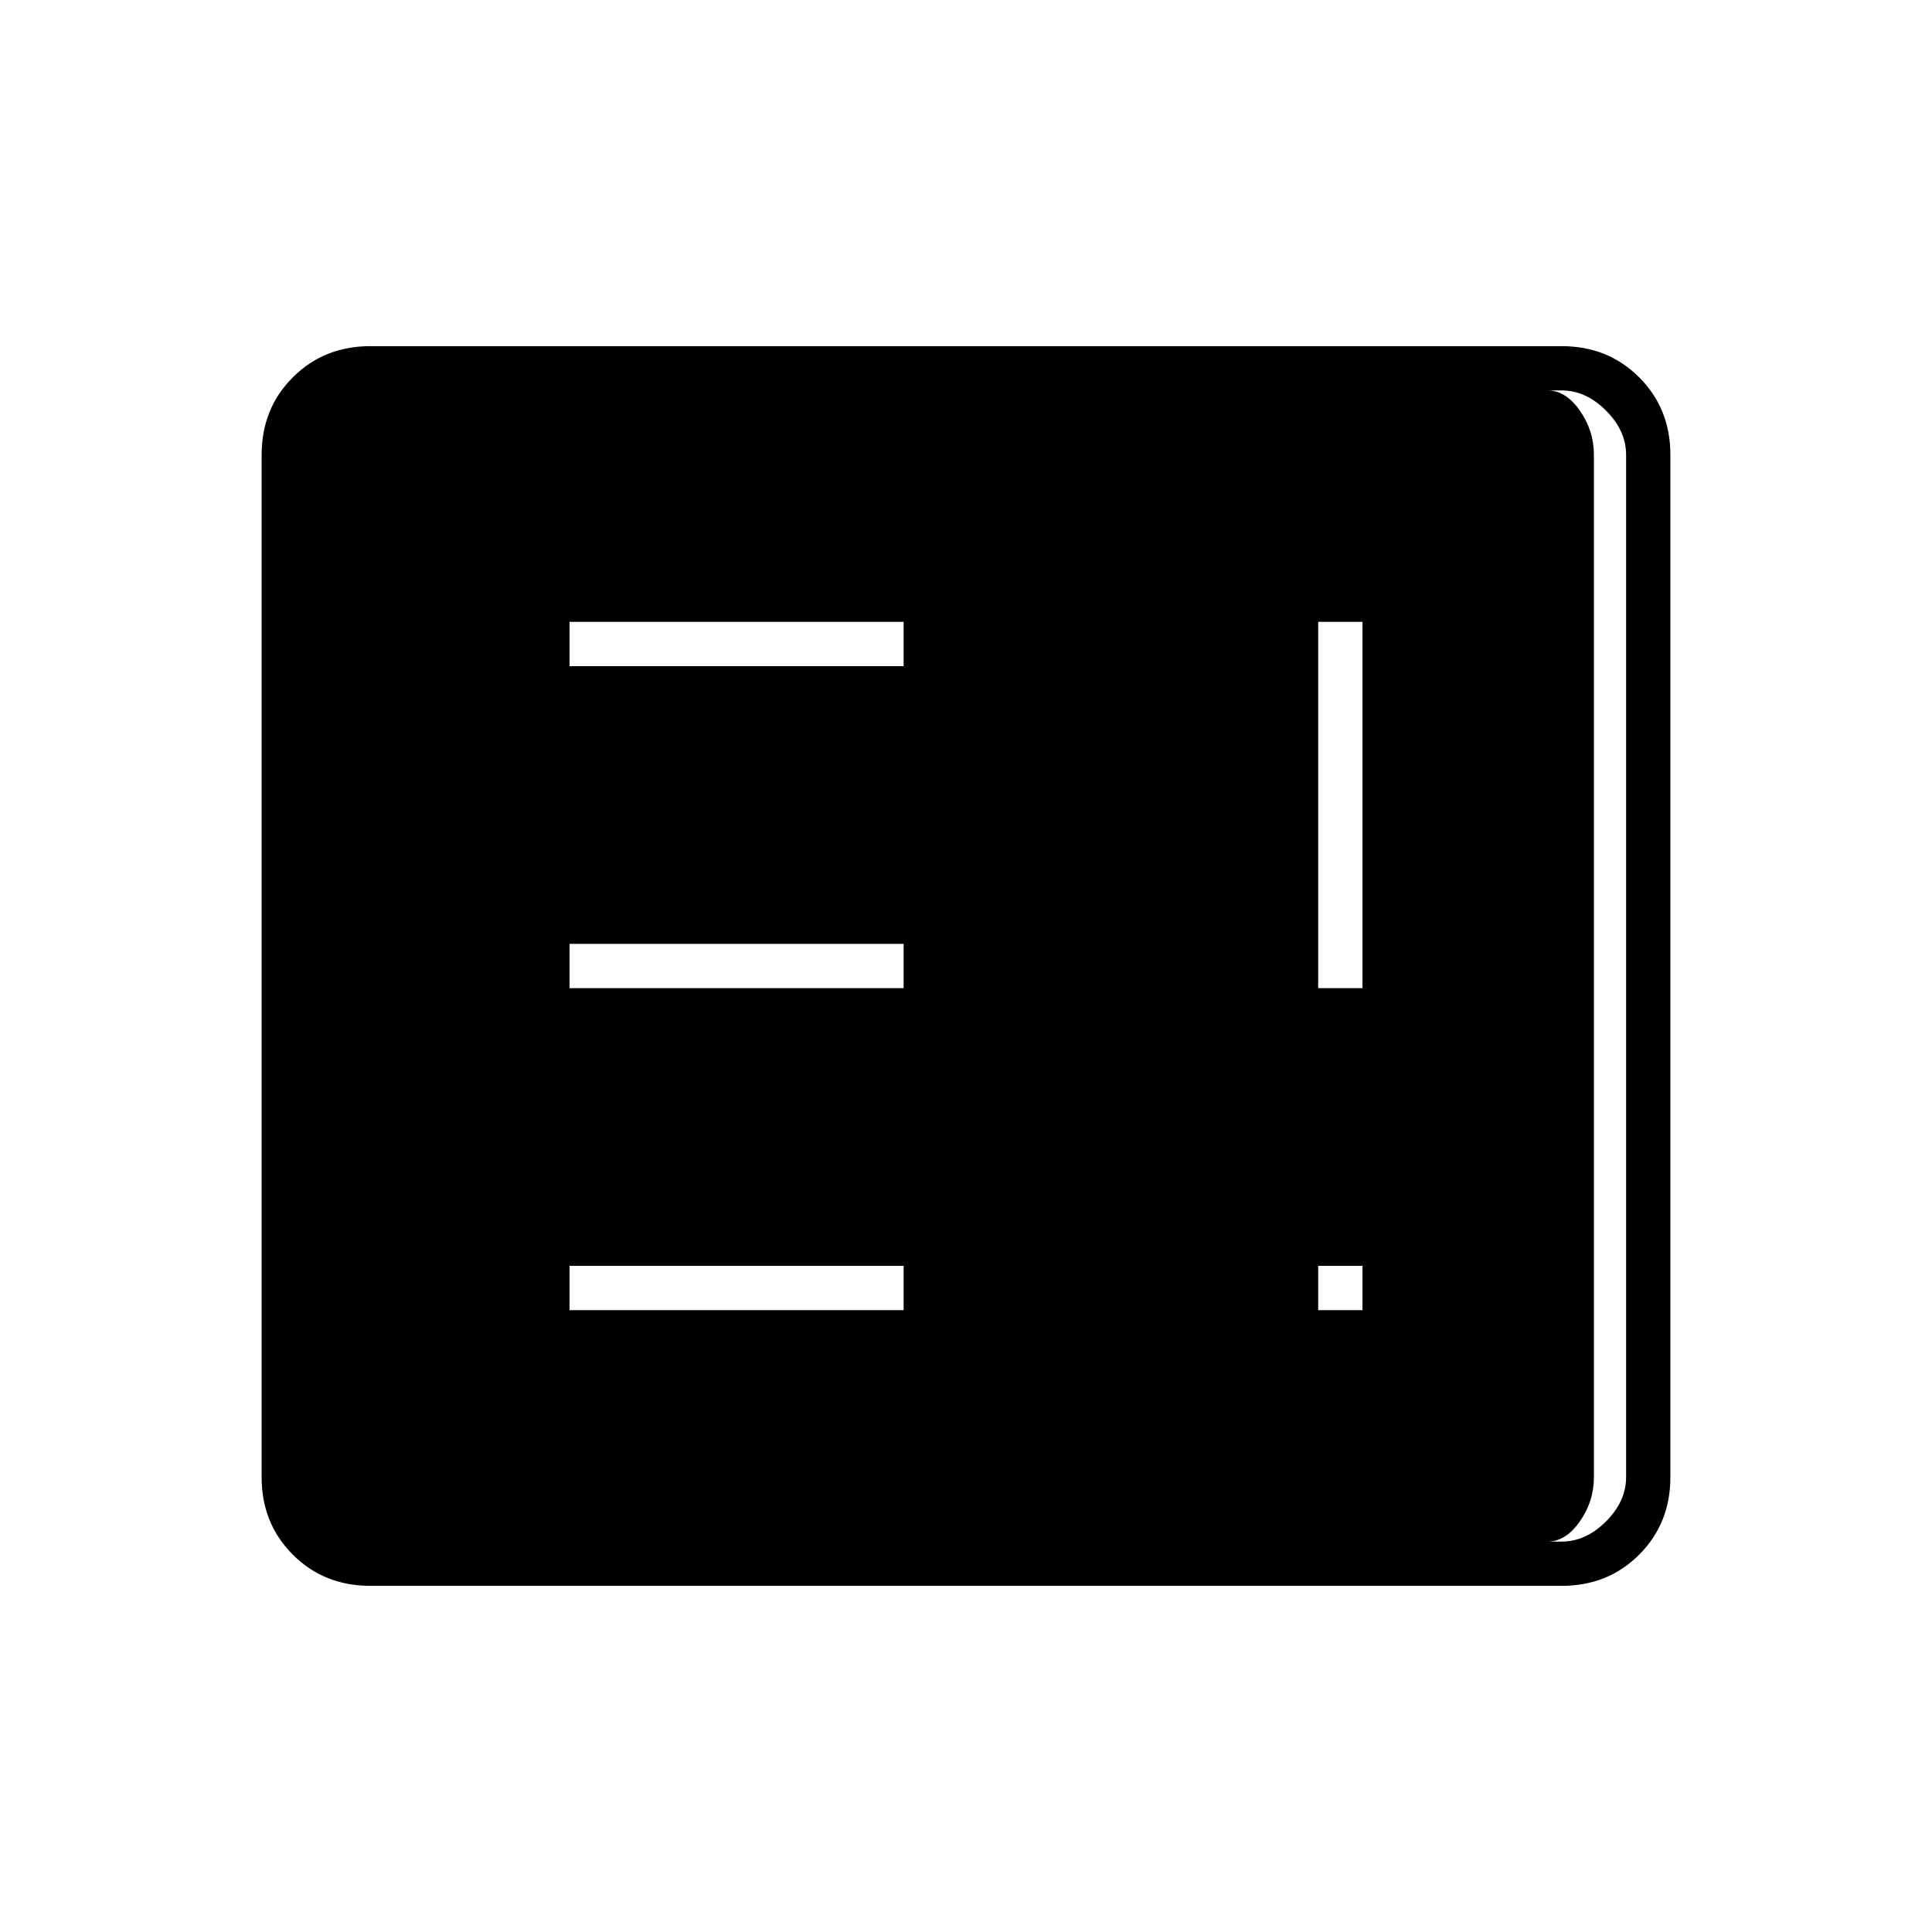 <svg xmlns="http://www.w3.org/2000/svg" width="48" height="48"><path d="M14.15 32.55h8.3v-1.1h-8.3zm18.6 0h1.1v-1.1h-1.1zm-18.6-8h8.3v-1.1h-8.3zm18.6 0h1.1v-9.1h-1.1zm-18.6-8h8.3v-1.1h-8.3zM9.2 39.4q-1.15 0-1.925-.775Q6.5 37.85 6.5 36.7V11.3q0-1.15.775-1.925Q8.05 8.6 9.2 8.6h29.6q1.15 0 1.925.775.775.775.775 1.925v25.4q0 1.15-.775 1.925-.775.775-1.925.775zm0-1.1h29.6q.6 0 1.1-.5.5-.5.5-1.1V11.3q0-.6-.5-1.1-.5-.5-1.1-.5H9.2q-.6 0-1.1.5-.5.5-.5 1.1v25.4q0 .6.5 1.1.5.5 1.1.5zm29.25 0H8.7q-.4 0-.75-.5t-.35-1.1V11.3q0-.6.35-1.1.35-.5.75-.5h29.75q.45 0 .8.5.35.5.35 1.1v25.4q0 .6-.35 1.1-.35.5-.8.5z"/></svg>